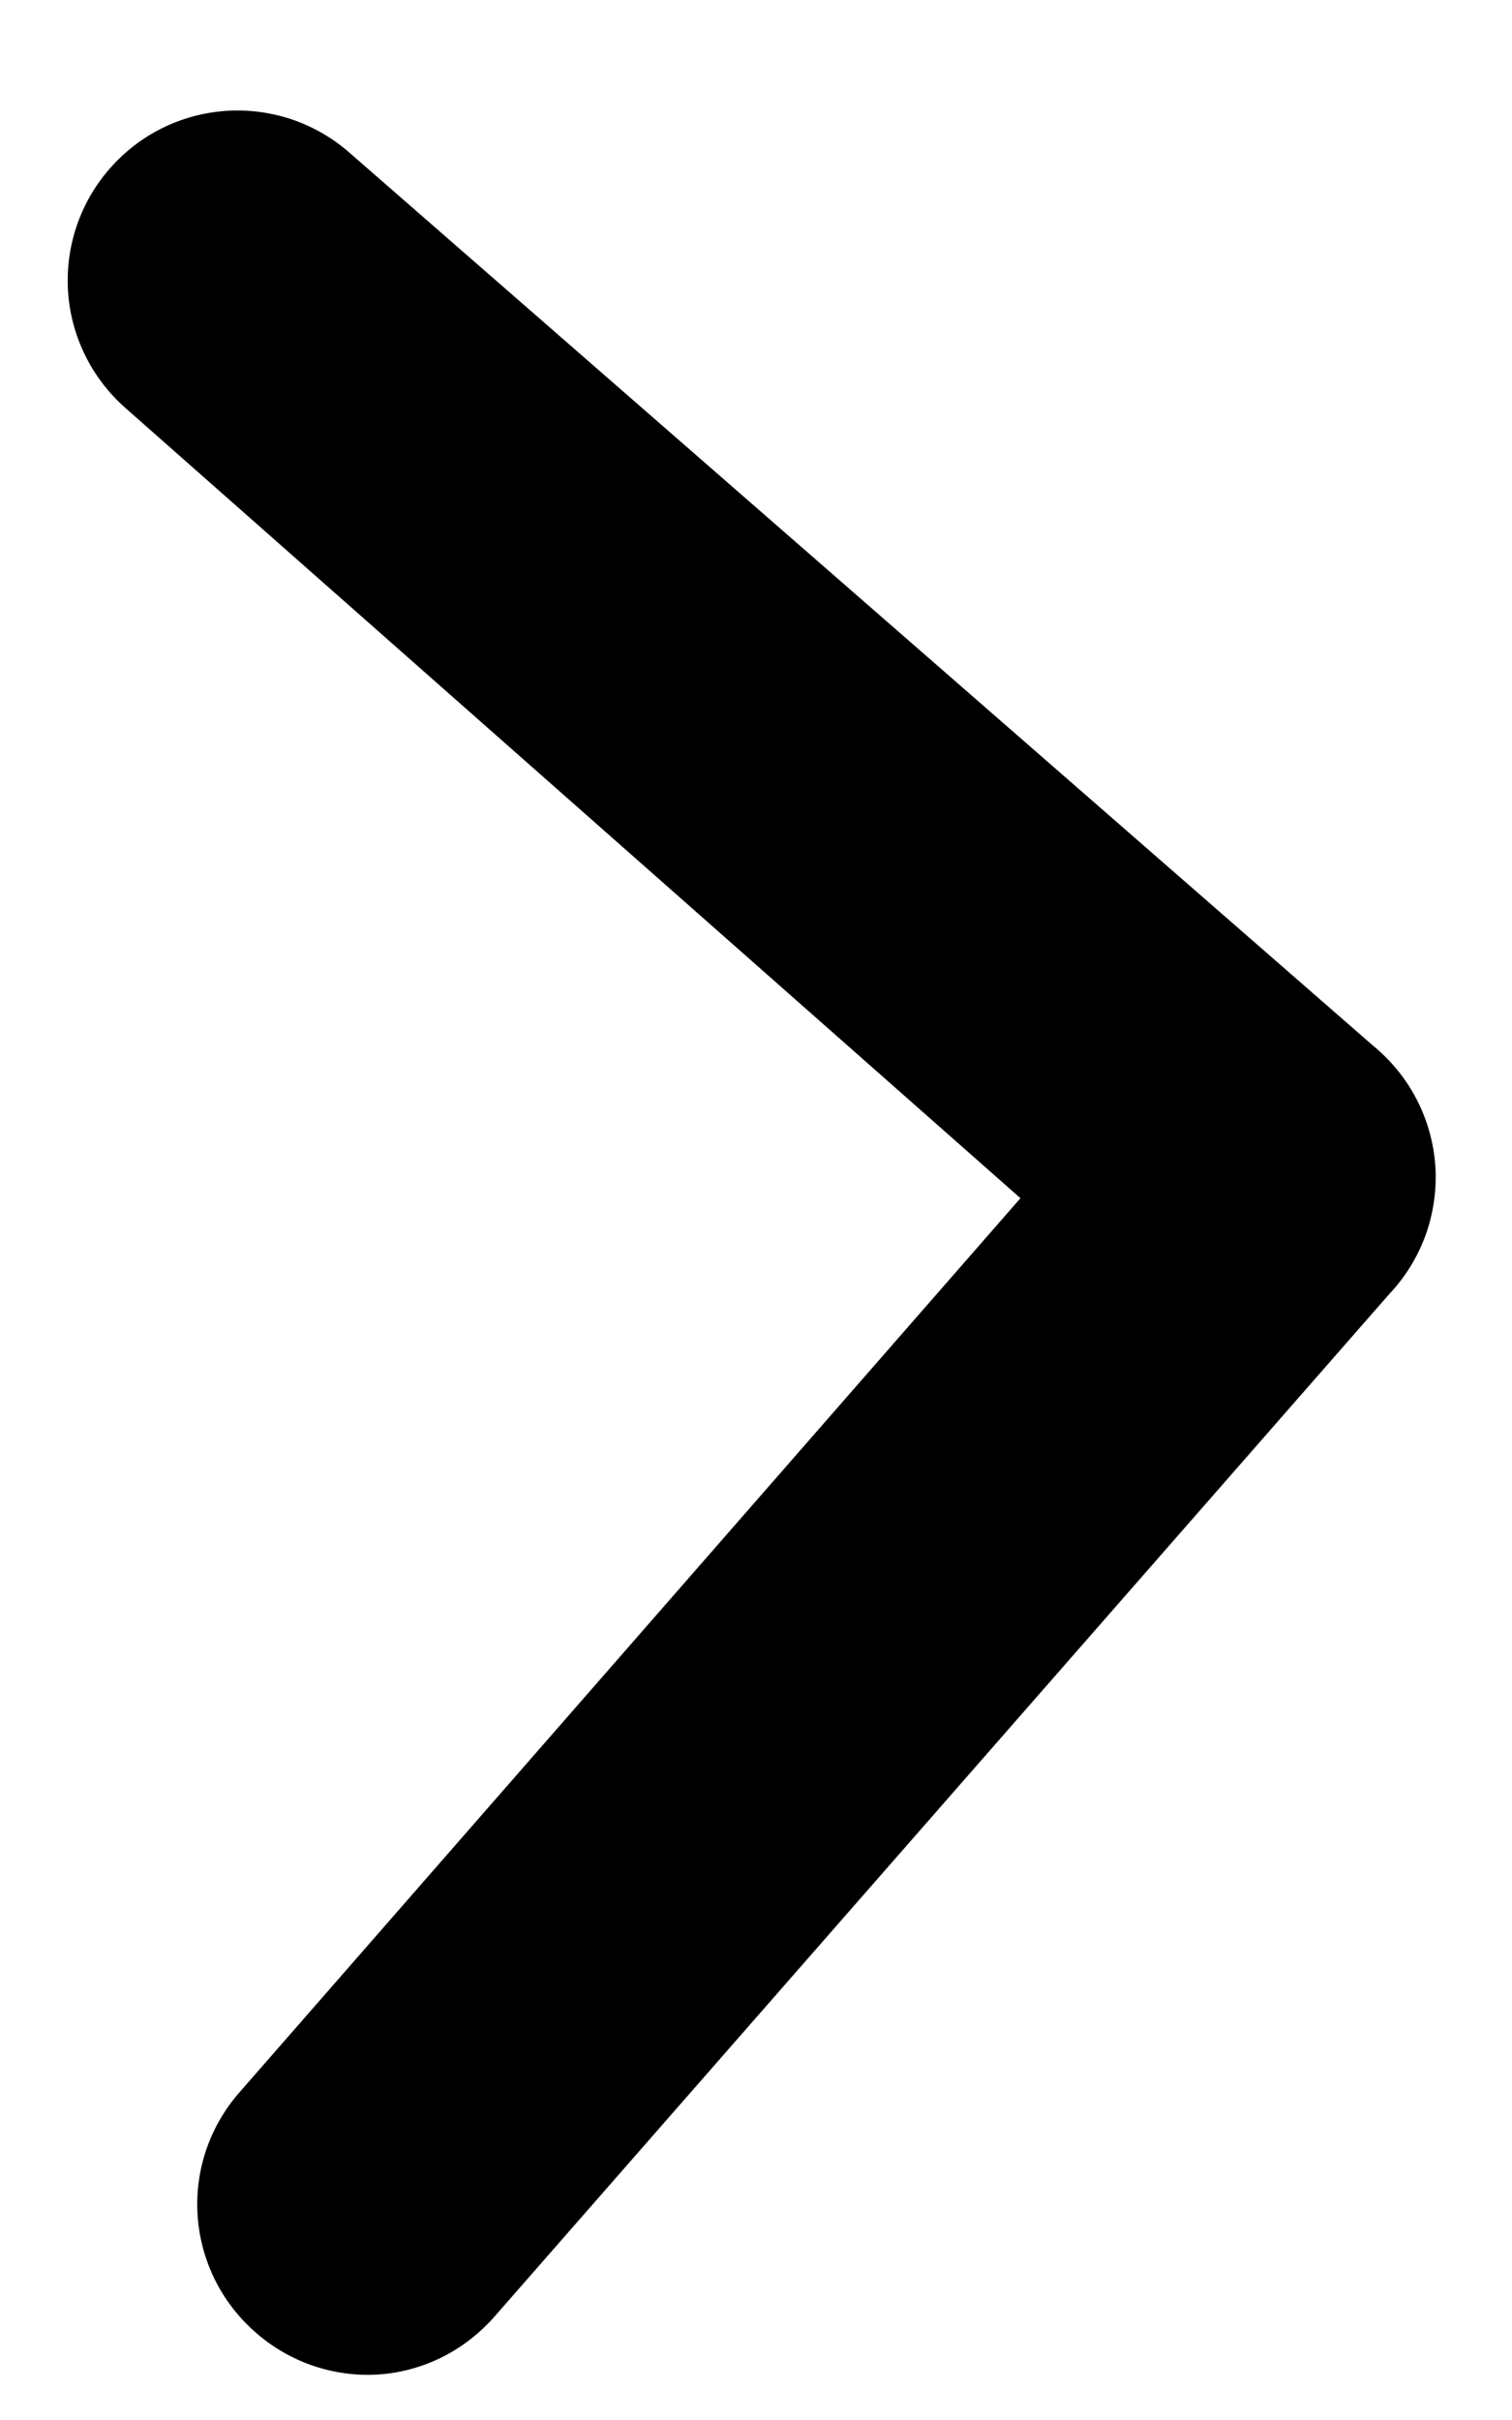 <svg width="10" height="16" viewBox="0 0 10 16" fill="none" xmlns="http://www.w3.org/2000/svg">
<path d="M9.077 6.91L2.313 1.011C2.202 0.913 2.072 0.838 1.932 0.79C1.792 0.743 1.643 0.723 1.496 0.733C1.348 0.743 1.203 0.782 1.071 0.848C0.938 0.914 0.82 1.006 0.723 1.118C0.528 1.342 0.431 1.633 0.45 1.929C0.47 2.225 0.607 2.501 0.829 2.697L6.749 7.922L1.58 13.838C1.385 14.062 1.287 14.354 1.307 14.649C1.327 14.945 1.463 15.221 1.686 15.417C1.797 15.516 1.926 15.591 2.066 15.64C2.207 15.688 2.355 15.709 2.504 15.699C2.652 15.689 2.796 15.649 2.929 15.582C3.061 15.515 3.179 15.422 3.276 15.31L9.188 8.556C9.294 8.444 9.376 8.311 9.429 8.165C9.481 8.019 9.503 7.864 9.493 7.709C9.482 7.555 9.44 7.404 9.368 7.266C9.297 7.129 9.197 7.008 9.077 6.91Z" fill="currentColor"/>
</svg>
